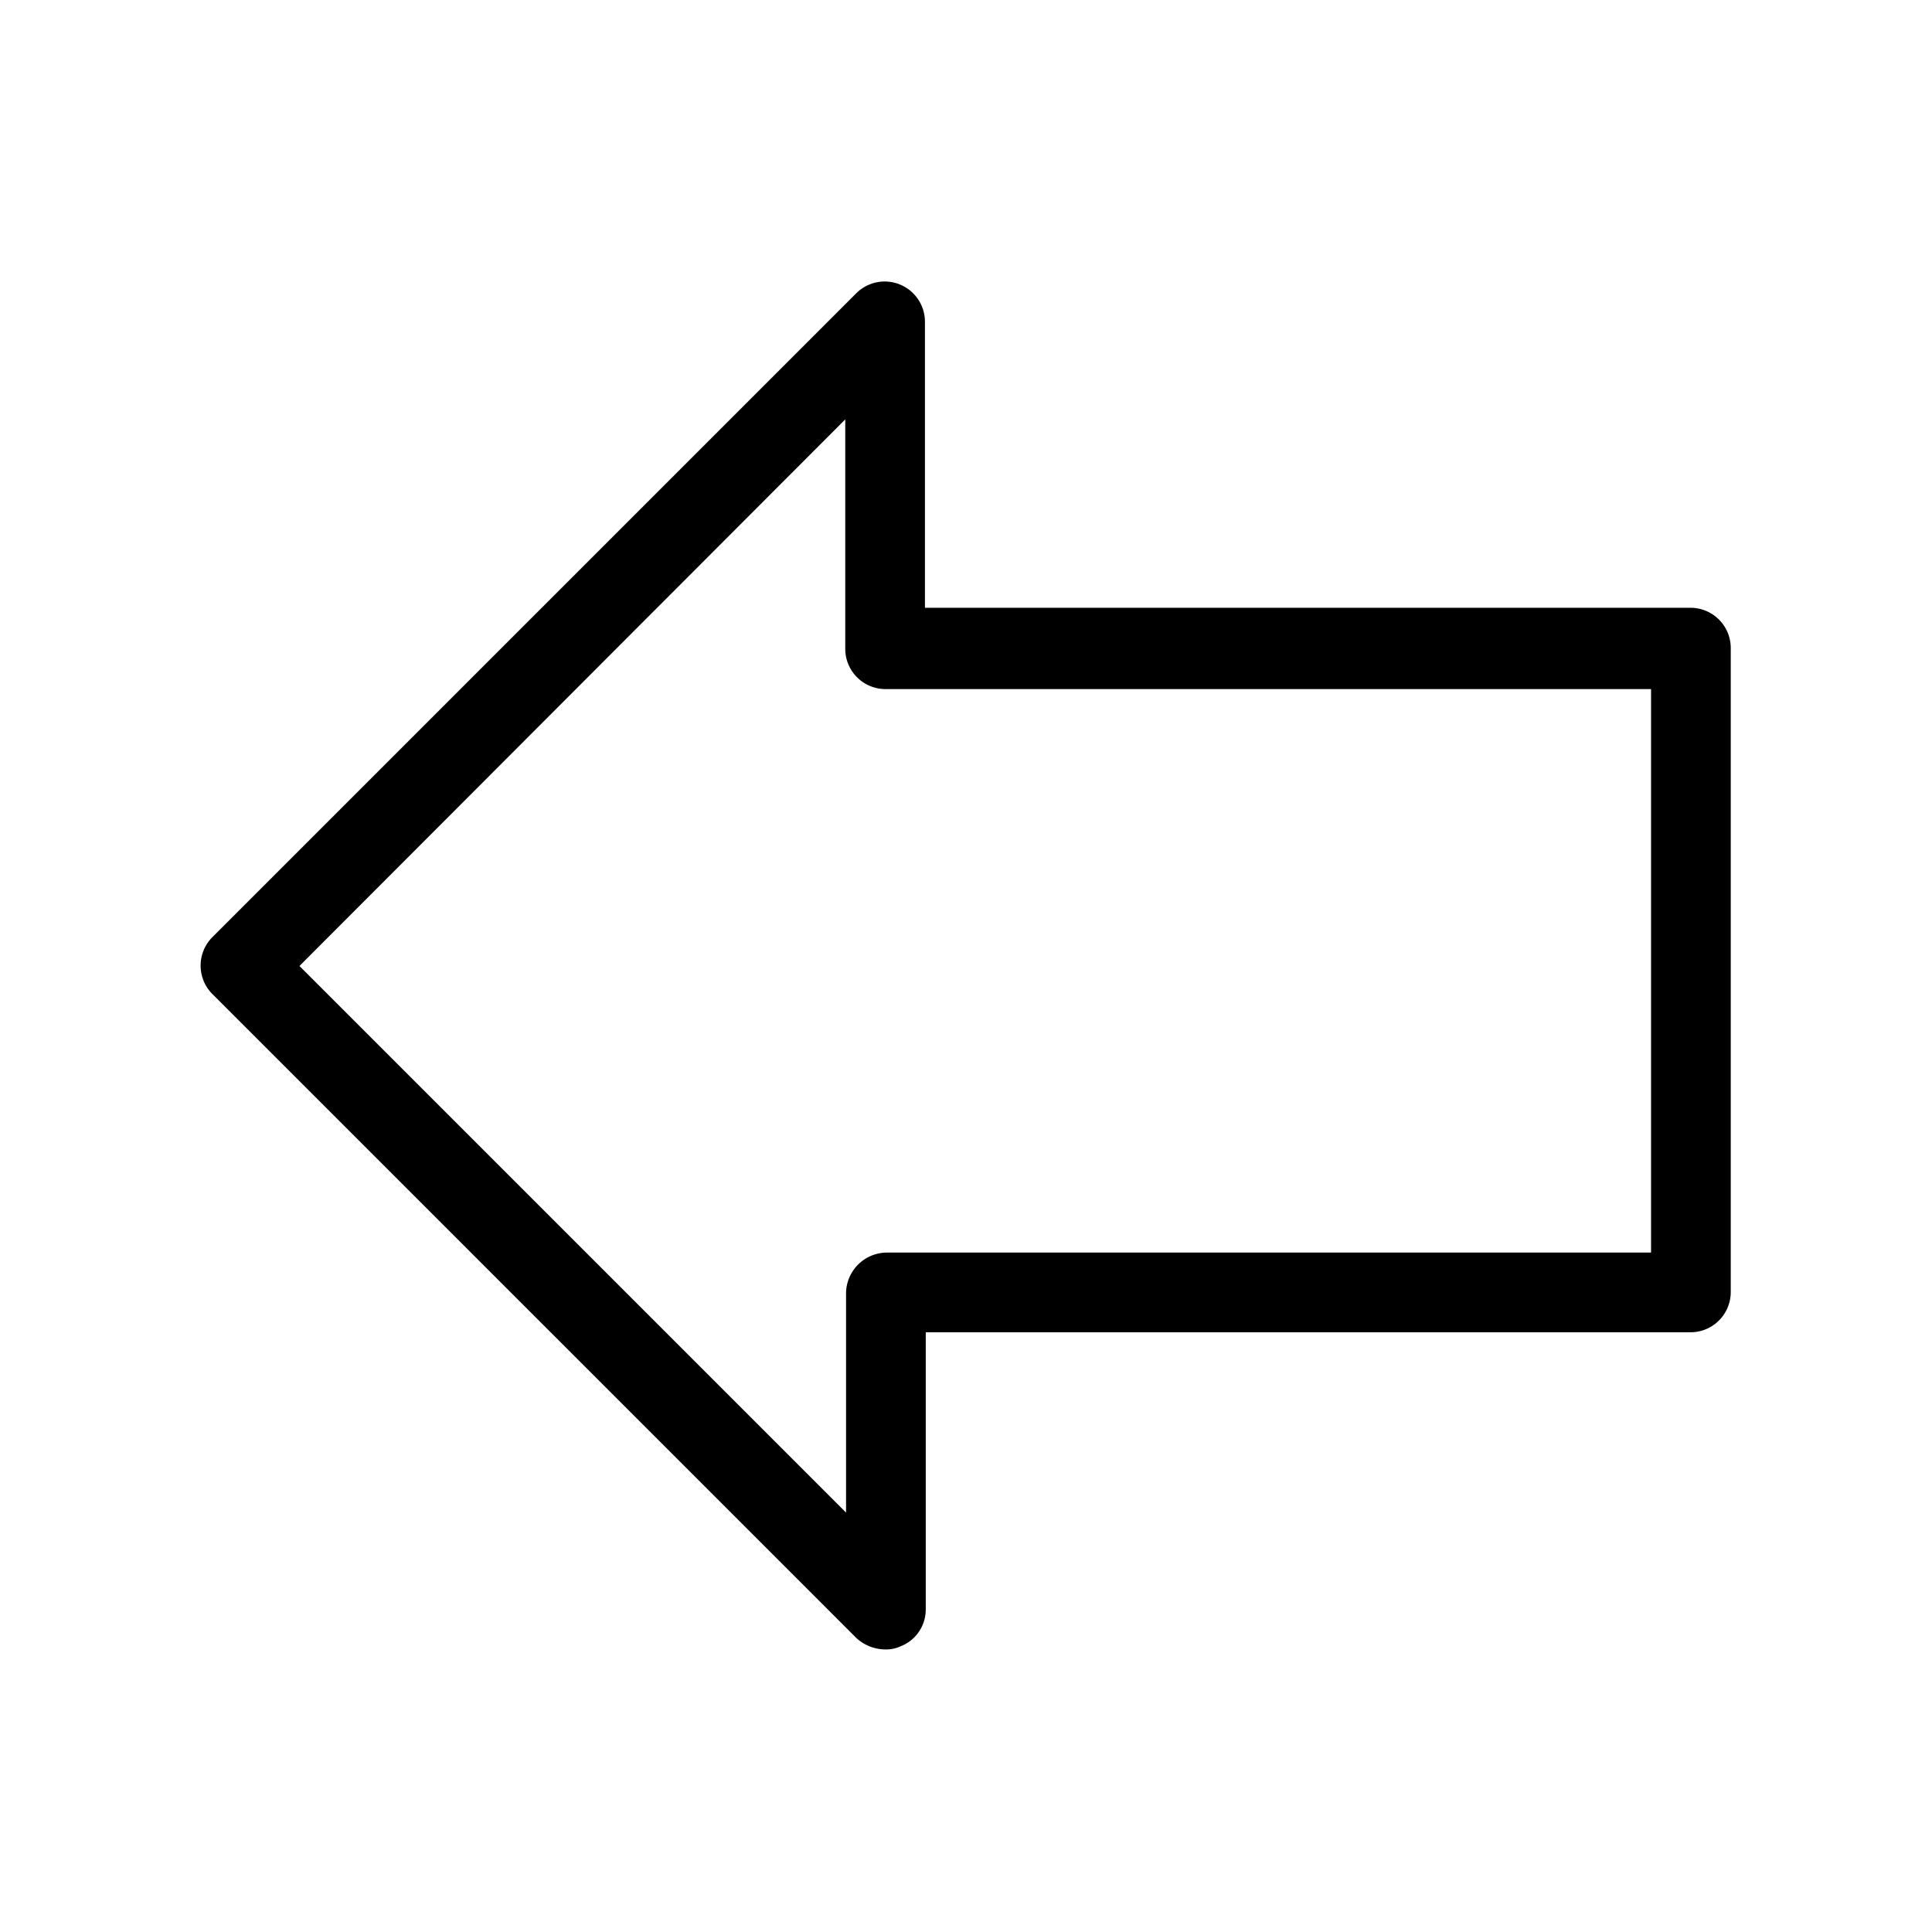 <svg id="Layer_1" data-name="Layer 1" xmlns="http://www.w3.org/2000/svg" xmlns:xlink="http://www.w3.org/1999/xlink" viewBox="0 0 24 24"><defs><style>.cls-1{fill:none;}.cls-2{clip-path:url(#clip-path);}</style><clipPath id="clip-path"><rect class="cls-1" width="24" height="24"/></clipPath></defs><title>arrow-block-left</title><g class="cls-2"><path d="M11,20.49a.54.54,0,0,1-.36-.14l-8-8a.5.5,0,0,1,0-.71l8-8a.5.5,0,0,1,.85.36V7.55H21a.5.5,0,0,1,.5.5v8a.5.5,0,0,1-.5.5h-9.5l0,3.44a.49.49,0,0,1-.31.46A.43.43,0,0,1,11,20.49ZM3.72,12l6.79,6.79,0-2.73a.51.51,0,0,1,.5-.5h9.5v-7H11a.5.5,0,0,1-.5-.5V5.21Z"/></g></svg>